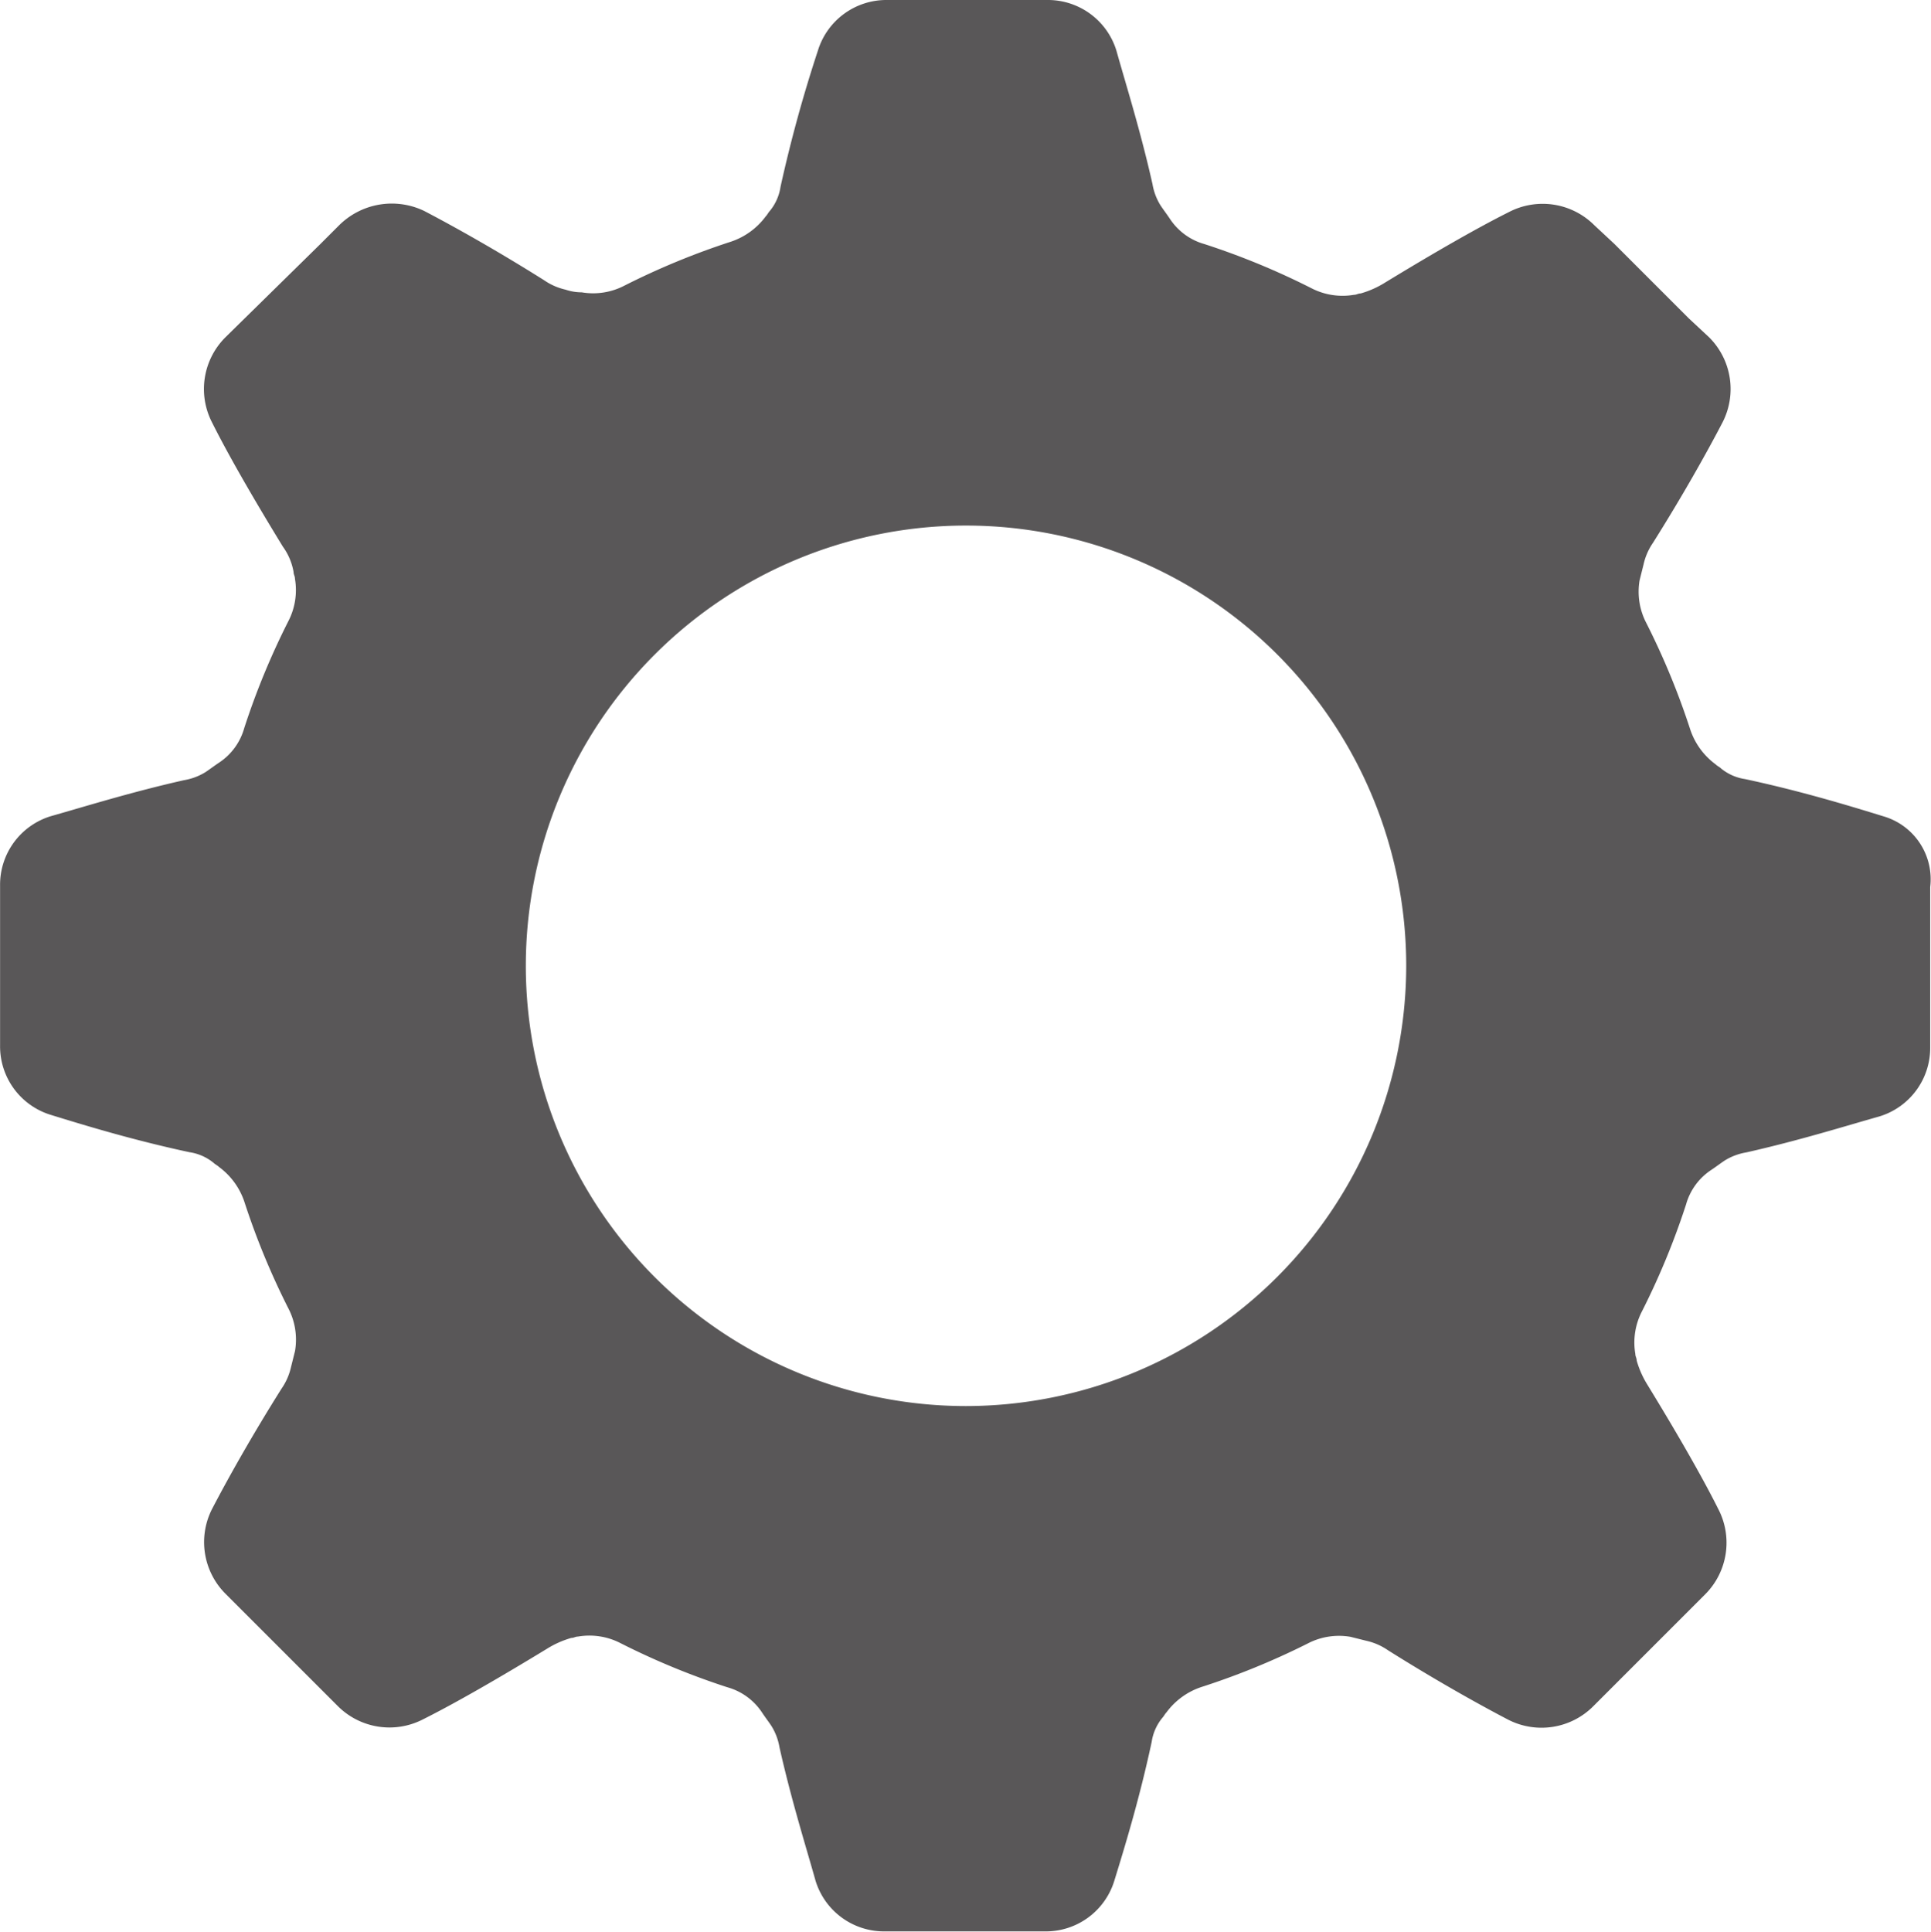 <svg xmlns="http://www.w3.org/2000/svg" width="23.995" height="24" viewBox="0 0 23.995 24">
    <path fill="#595758" d="M29.059 15.854c-.431-.133-1.028-.315-1.724-.464a.614.614 0 0 1-.3-.133c-.017-.017-.05-.033-.066-.05a.886.886 0 0 1-.315-.431 9.288 9.288 0 0 0-.547-1.326.842.842 0 0 1-.083-.53l.05-.2a.762.762 0 0 1 .116-.265c.365-.58.663-1.11.862-1.492a.907.907 0 0 0-.165-1.063l-.249-.232-.928-.928-.249-.232a.908.908 0 0 0-1.061-.163c-.4.2-.945.514-1.542.878a1.178 1.178 0 0 1-.3.133c-.033 0-.05.017-.083.017a.842.842 0 0 1-.531-.083 9.293 9.293 0 0 0-1.326-.547.759.759 0 0 1-.431-.315c-.033-.05-.083-.116-.116-.166a.732.732 0 0 1-.1-.265c-.149-.663-.332-1.243-.448-1.657a.89.89 0 0 0-.862-.63h-1.986a.89.89 0 0 0-.862.63 17.246 17.246 0 0 0-.464 1.691.614.614 0 0 1-.133.3c-.017.017-.033.05-.05.066a.886.886 0 0 1-.431.315 9.293 9.293 0 0 0-1.326.547.842.842 0 0 1-.531.083.619.619 0 0 1-.2-.033.762.762 0 0 1-.265-.116c-.58-.365-1.111-.663-1.492-.862a.929.929 0 0 0-1.061.182l-.232.232-.945.928-.231.227a.907.907 0 0 0-.166 1.061c.2.4.514.945.879 1.541a.754.754 0 0 1 .133.315c0 .033.017.05.017.083a.841.841 0 0 1-.083.53 9.288 9.288 0 0 0-.547 1.326.759.759 0 0 1-.315.431c-.05.033-.116.083-.166.116a.733.733 0 0 1-.265.1c-.663.149-1.243.331-1.658.448a.89.89 0 0 0-.63.862V18.7a.89.89 0 0 0 .63.862c.431.133 1.028.315 1.724.464a.614.614 0 0 1 .3.133c.017.017.05.033.066.05a.886.886 0 0 1 .315.431 9.288 9.288 0 0 0 .547 1.326.842.842 0 0 1 .083.53l-.05.2a.761.761 0 0 1-.116.265c-.365.58-.663 1.11-.862 1.492a.907.907 0 0 0 .166 1.061l.232.232.928.928.232.232a.908.908 0 0 0 1.061.166c.4-.2.945-.514 1.542-.878a1.178 1.178 0 0 1 .3-.133c.033 0 .05-.017.083-.017a.842.842 0 0 1 .531.083 9.293 9.293 0 0 0 1.326.547.759.759 0 0 1 .431.315c.033.05.083.116.116.166a.732.732 0 0 1 .1.265c.149.663.332 1.243.448 1.657a.89.89 0 0 0 .862.63h1.989a.89.89 0 0 0 .862-.63c.133-.431.315-1.028.464-1.724a.614.614 0 0 1 .133-.3c.017-.017.033-.05.05-.066a.886.886 0 0 1 .431-.315 9.293 9.293 0 0 0 1.325-.542.842.842 0 0 1 .531-.083l.2.05a.762.762 0 0 1 .265.116c.58.365 1.111.663 1.492.862a.908.908 0 0 0 1.061-.166l.232-.232.928-.928.232-.232A.907.907 0 0 0 27 24.456c-.2-.4-.514-.945-.879-1.541a1.177 1.177 0 0 1-.133-.3c0-.033-.017-.05-.017-.083a.842.842 0 0 1 .083-.53 9.289 9.289 0 0 0 .547-1.326.759.759 0 0 1 .315-.431c.05-.033.116-.083.166-.116a.733.733 0 0 1 .265-.1c.663-.149 1.243-.331 1.658-.448a.89.89 0 0 0 .63-.862v-1.987a.814.814 0 0 0-.576-.878zM17.653 23.18a5.47 5.47 0 1 1 5.471-5.47 5.476 5.476 0 0 1-5.471 5.47z" transform="translate(-5.65 -5.71)"/>
</svg>

